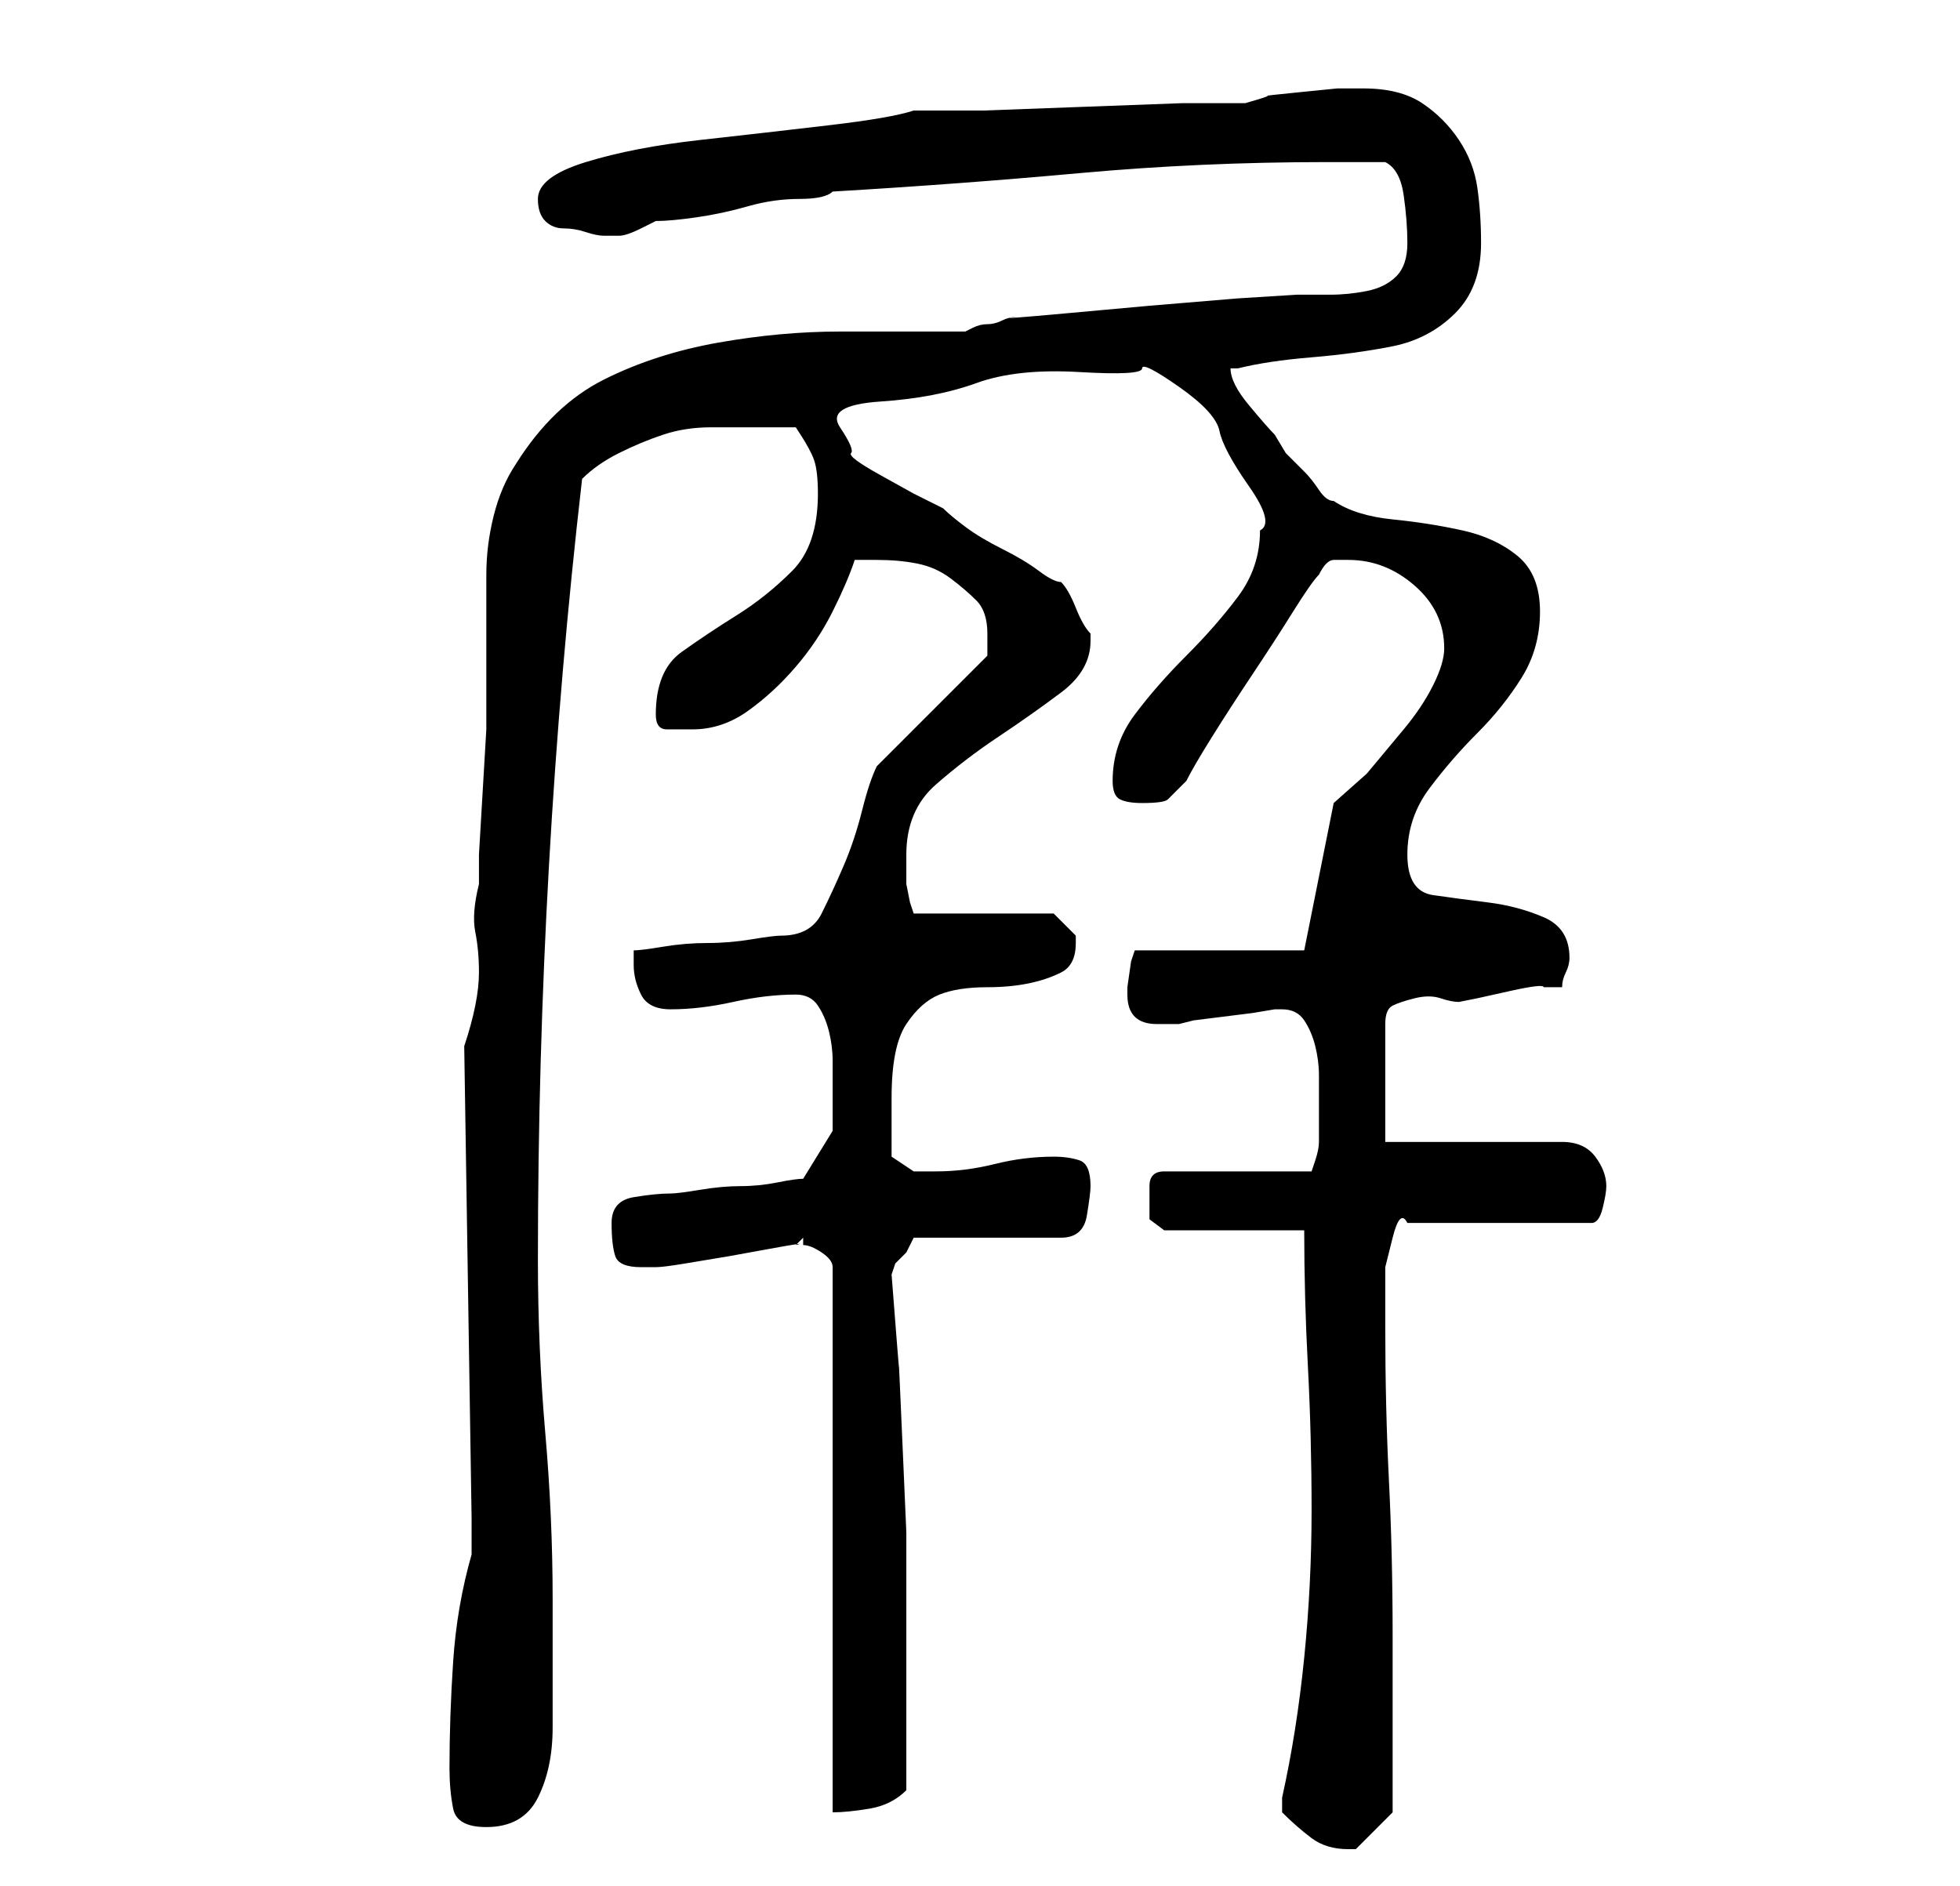 <?xml version="1.0" standalone="no"?>
<!DOCTYPE svg PUBLIC "-//W3C//DTD SVG 1.1//EN" "http://www.w3.org/Graphics/SVG/1.1/DTD/svg11.dtd" >
<svg xmlns="http://www.w3.org/2000/svg" xmlns:xlink="http://www.w3.org/1999/xlink" version="1.1" viewBox="-10 0 266 256">
   <path fill="currentColor"
d="M164 245v1q2 2 4 3.5t5 1.5h1l3 -3l2 -2v-24q0 -11 -0.5 -21t-0.5 -21v-4v-4t1 -4t2 -2h25q1 0 1.5 -2t0.5 -3q0 -2 -1.5 -4t-4.5 -2h-24v-16q0 -2 1 -2.5t3 -1t3.5 0t2.5 0.5l2.5 -0.5t4.5 -1t4.5 -0.5h2.5q0 -1 0.5 -2t0.5 -2q0 -4 -3.5 -5.5t-7.5 -2t-7.5 -1
t-3.5 -5.5t3 -9t6.5 -7.5t6 -7.5t2.5 -9t-3 -7.5t-7.5 -3.5t-9.5 -1.5t-8 -2.5q-1 0 -2 -1.5t-2 -2.5l-2.5 -2.5t-1.5 -2.5q-1 -1 -3.5 -4t-2.5 -5h0.5h0.5q4 -1 10 -1.5t11 -1.5t8.5 -4.5t3.5 -9.5q0 -4 -0.5 -7.5t-2.5 -6.5t-5 -5t-8 -2h-1h-2.5t-5 0.5t-4.5 0.5t-3 1
h-8.5t-13.5 0.5t-13.5 0.5h-9.5q-3 1 -11.5 2t-17.5 2t-15.5 3t-6.5 5q0 2 1 3t2.5 1t3 0.5t2.5 0.5h2q1 0 3 -1l2 -1q2 0 5.5 -0.5t7 -1.5t7 -1t4.5 -1q17 -1 33.5 -2.5t33.5 -1.5h8q2 1 2.5 4.5t0.5 6.5t-1.5 4.5t-4 2t-5 0.5h-4.5t-8 0.5l-12 1t-11 1t-7 0.5q-1 0 -2 0.5
t-2 0.5t-2 0.5l-1 0.5h-17q-8 0 -16.5 1.5t-15.5 5t-12 11.5q-2 3 -3 7t-1 8v9v7v5t-0.5 8.5t-0.5 8.5v4q-1 4 -0.5 6.5t0.5 5.5q0 2 -0.5 4.5t-1.5 5.5l1 64v5q-2 7 -2.5 14.5t-0.5 14.5q0 3 0.5 5.5t4.5 2.5q5 0 7 -4t2 -9.5v-10.5v-7q0 -11 -1 -22.5t-1 -23.5
q0 -27 1.5 -53.5t4.5 -52.5q2 -2 5 -3.5t6 -2.5t6.5 -1h5.5h6q2 3 2.5 4.5t0.5 4.5q0 7 -3.5 10.5t-7.5 6t-7.5 5t-3.5 8.5q0 2 1.5 2h3.5q4 0 7.5 -2.5t6.5 -6t5 -7.5t3 -7h2h1q3 0 5.5 0.5t4.5 2t3.5 3t1.5 4.5v3l-3 3l-4.5 4.5l-4.5 4.5l-3 3q-1 2 -2 6t-2.5 7.5t-3 6.5
t-5.5 3q-1 0 -4 0.5t-6 0.5t-6 0.5t-4 0.5v1v1q0 2 1 4t4 2q4 0 8.5 -1t8.5 -1q2 0 3 1.5t1.5 3.5t0.5 4v3v6.5t-4 6.5q-1 0 -3.5 0.5t-5 0.5t-5.5 0.5t-4 0.5q-2 0 -5 0.5t-3 3.5t0.5 4.5t3.5 1.5h2q1 0 4 -0.5l6 -1t5.5 -1t3.5 -0.5l0.5 -0.5l0.5 -0.5v0.5v0.5q1 0 2.5 1
t1.5 2v74q2 0 5 -0.5t5 -2.5v-23v-12t-0.5 -11.5t-0.5 -11t-1 -12.5l0.5 -1.5t1.5 -1.5l0.5 -1l0.5 -1h20q3 0 3.5 -3t0.5 -4q0 -3 -1.5 -3.5t-3.5 -0.5q-4 0 -8 1t-8 1h-3t-3 -2v-8q0 -7 2 -10t4.5 -4t6.5 -1q3 0 5.5 -0.5t4.5 -1.5t2 -4v-0.5v-0.5l-2 -2l-1 -1h-19
l-0.5 -1.5t-0.5 -2.5v-2v-2q0 -6 4 -9.5t8.5 -6.5t8.5 -6t4 -7v-1v0q-1 -1 -2 -3.5t-2 -3.5q-1 0 -3 -1.5t-5 -3t-5 -3t-3 -2.5l-4 -2t-4.5 -2.5t-4 -3t-1.5 -3.5t5.5 -3.5t13 -2.5t14 -1.5t8.5 -0.5t5 2.5t5.5 6t4 7.5t1.5 6q0 5 -3 9t-7 8t-7 8t-3 9q0 2 1 2.5t3 0.5
q3 0 3.5 -0.5l2.5 -2.5q1 -2 3.5 -6t5.5 -8.5t5.5 -8.5t3.5 -5q1 -2 2 -2h2q5 0 9 3.5t4 8.5q0 2 -1.5 5t-4 6l-5 6t-4.5 4l-4 20h-23l-0.5 1.5t-0.5 3.5v1q0 4 4 4h3l2 -0.5t4 -0.5t4 -0.5t3 -0.5h1q2 0 3 1.5t1.5 3.5t0.5 4v3v4v2q0 1 -0.5 2.5l-0.5 1.5h-20q-2 0 -2 2v2
v2.5t2 1.5h19q0 9 0.5 18.5t0.5 19.5t-1 20t-3 19v1z" />
</svg>
